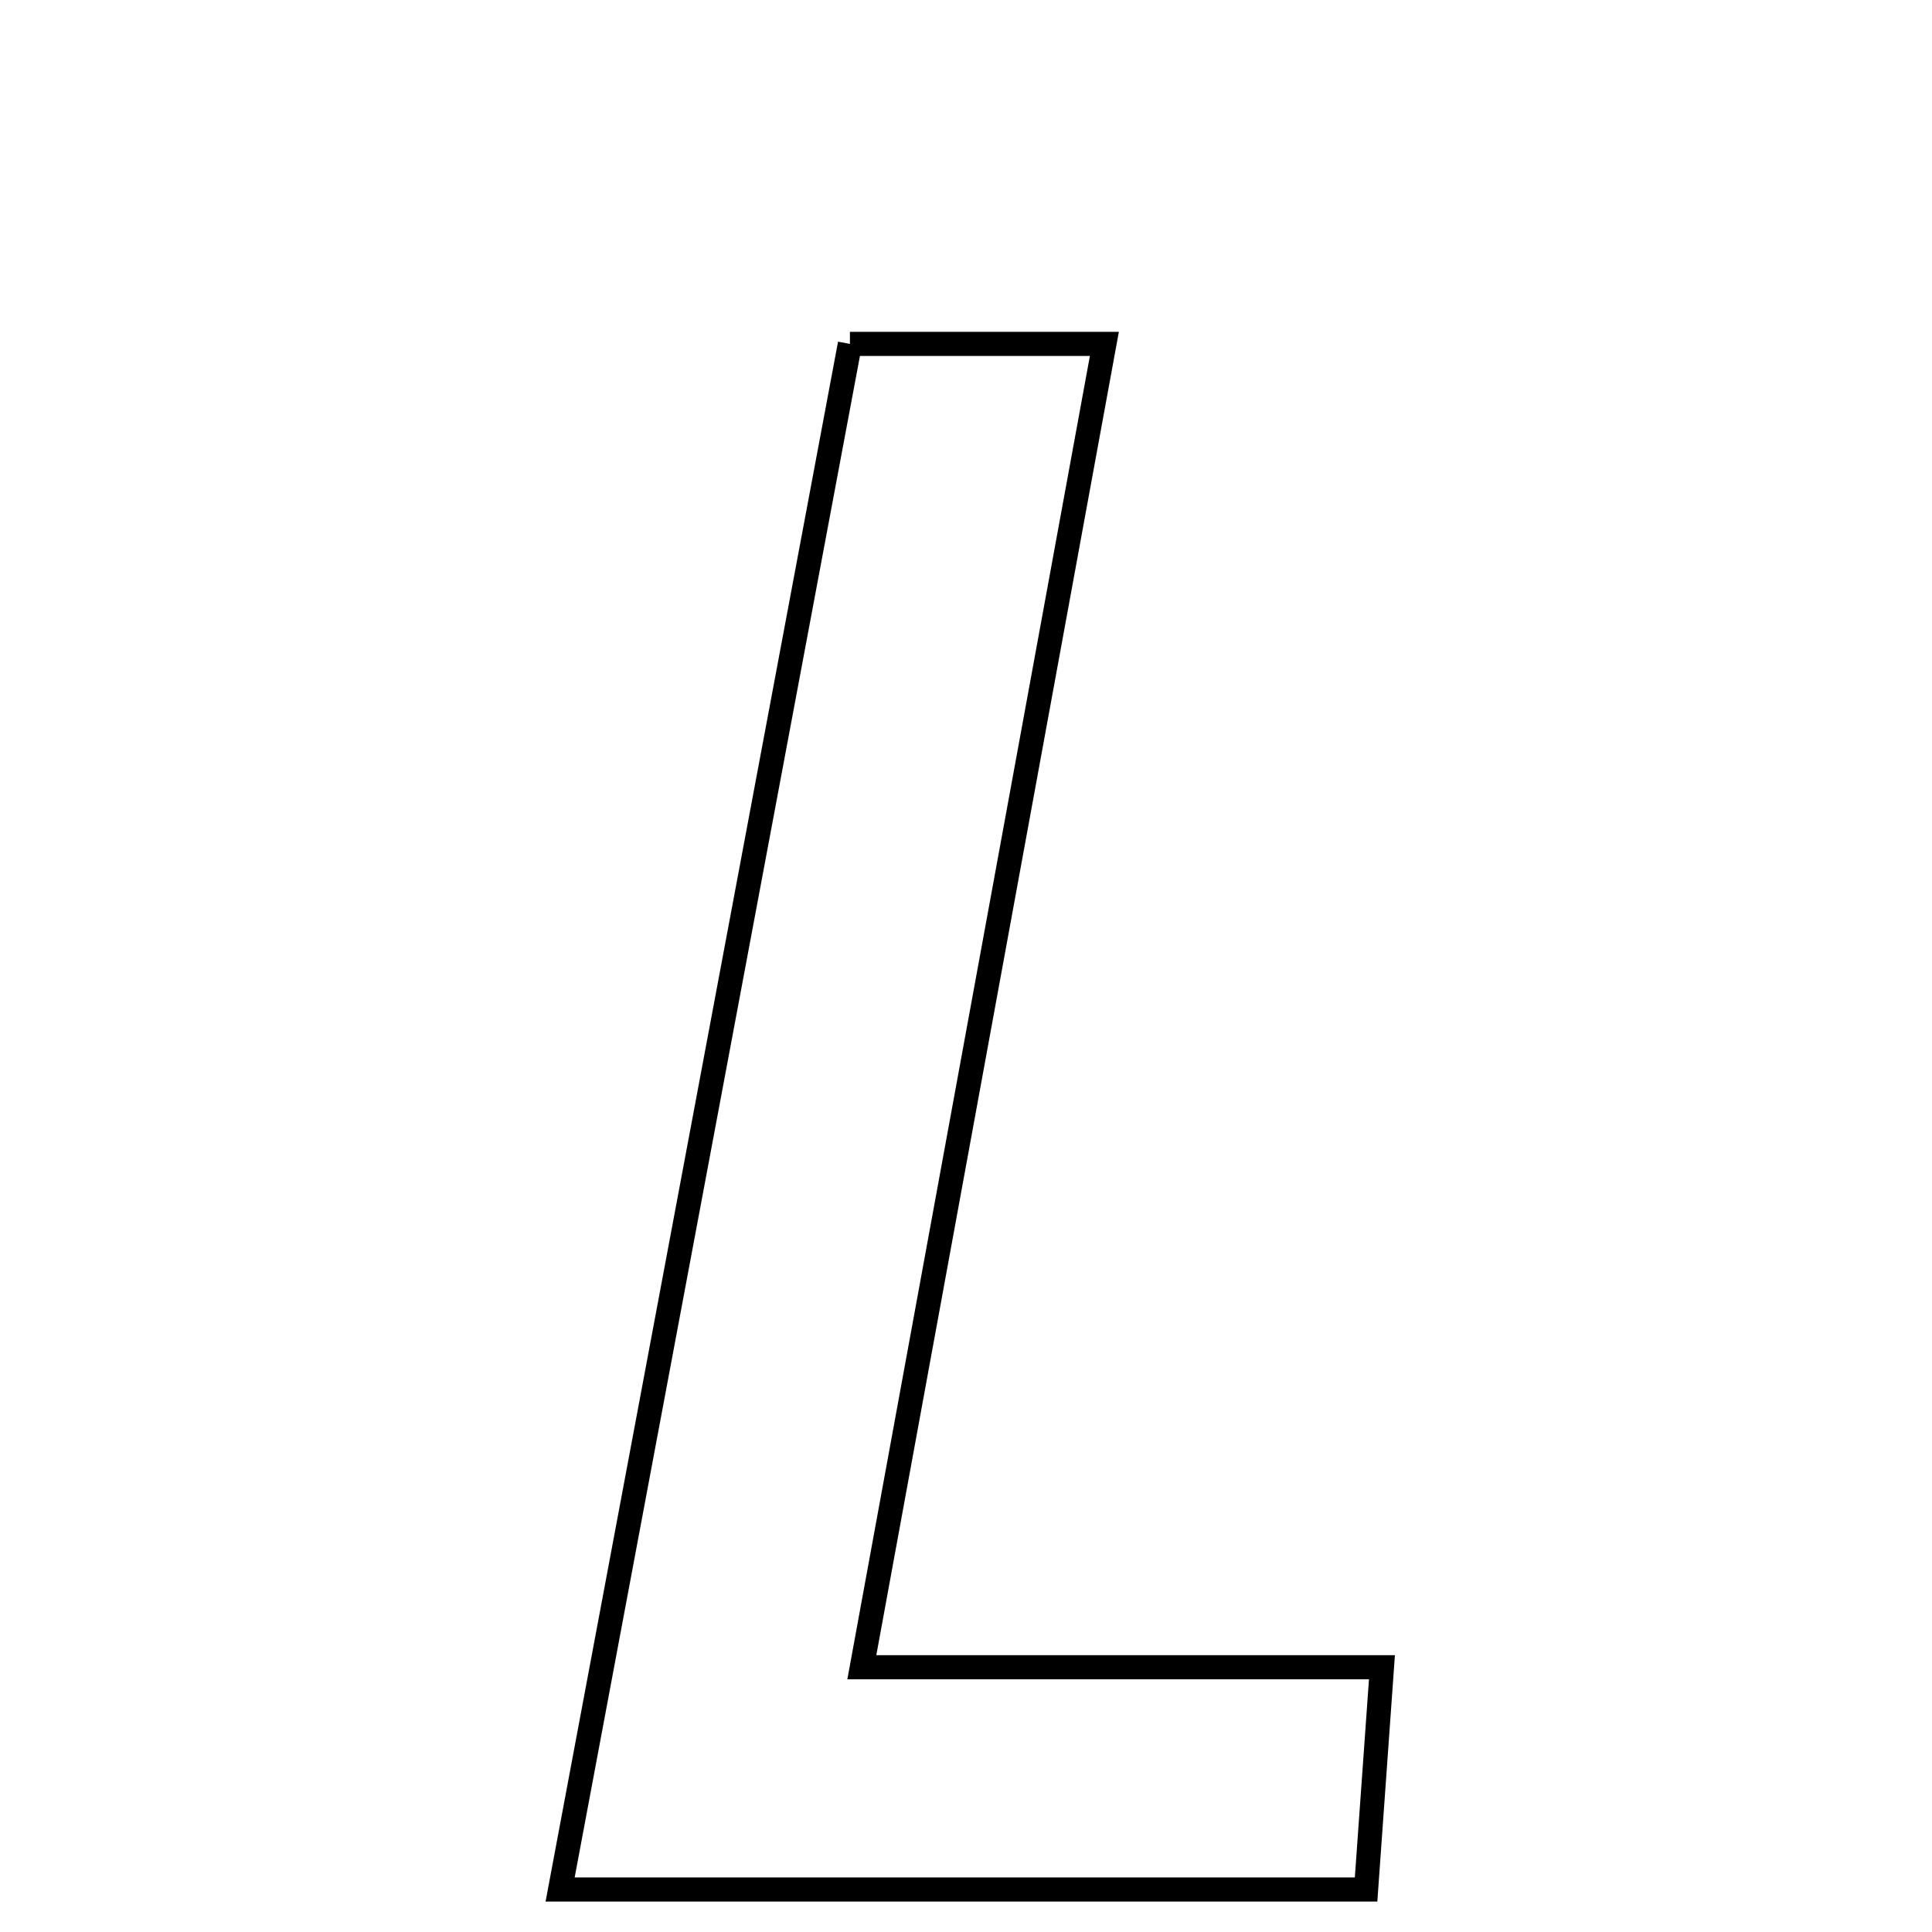 <svg xmlns="http://www.w3.org/2000/svg" viewBox="0.0 0.0 24.0 24.0" height="200px" width="200px"><path fill="none" stroke="black" stroke-width=".3" stroke-opacity="1.0"  filling="0" d="M10.558 4.272 C11.592 4.272 12.499 4.272 13.719 4.272 C12.719 9.726 11.741 15.068 10.706 20.711 C12.979 20.711 14.942 20.711 17.167 20.711 C17.092 21.761 17.037 22.536 16.97 23.472 C13.423 23.472 10.301 23.472 6.958 23.472 C8.17 17.008 9.353 10.701 10.558 4.272"></path></svg>